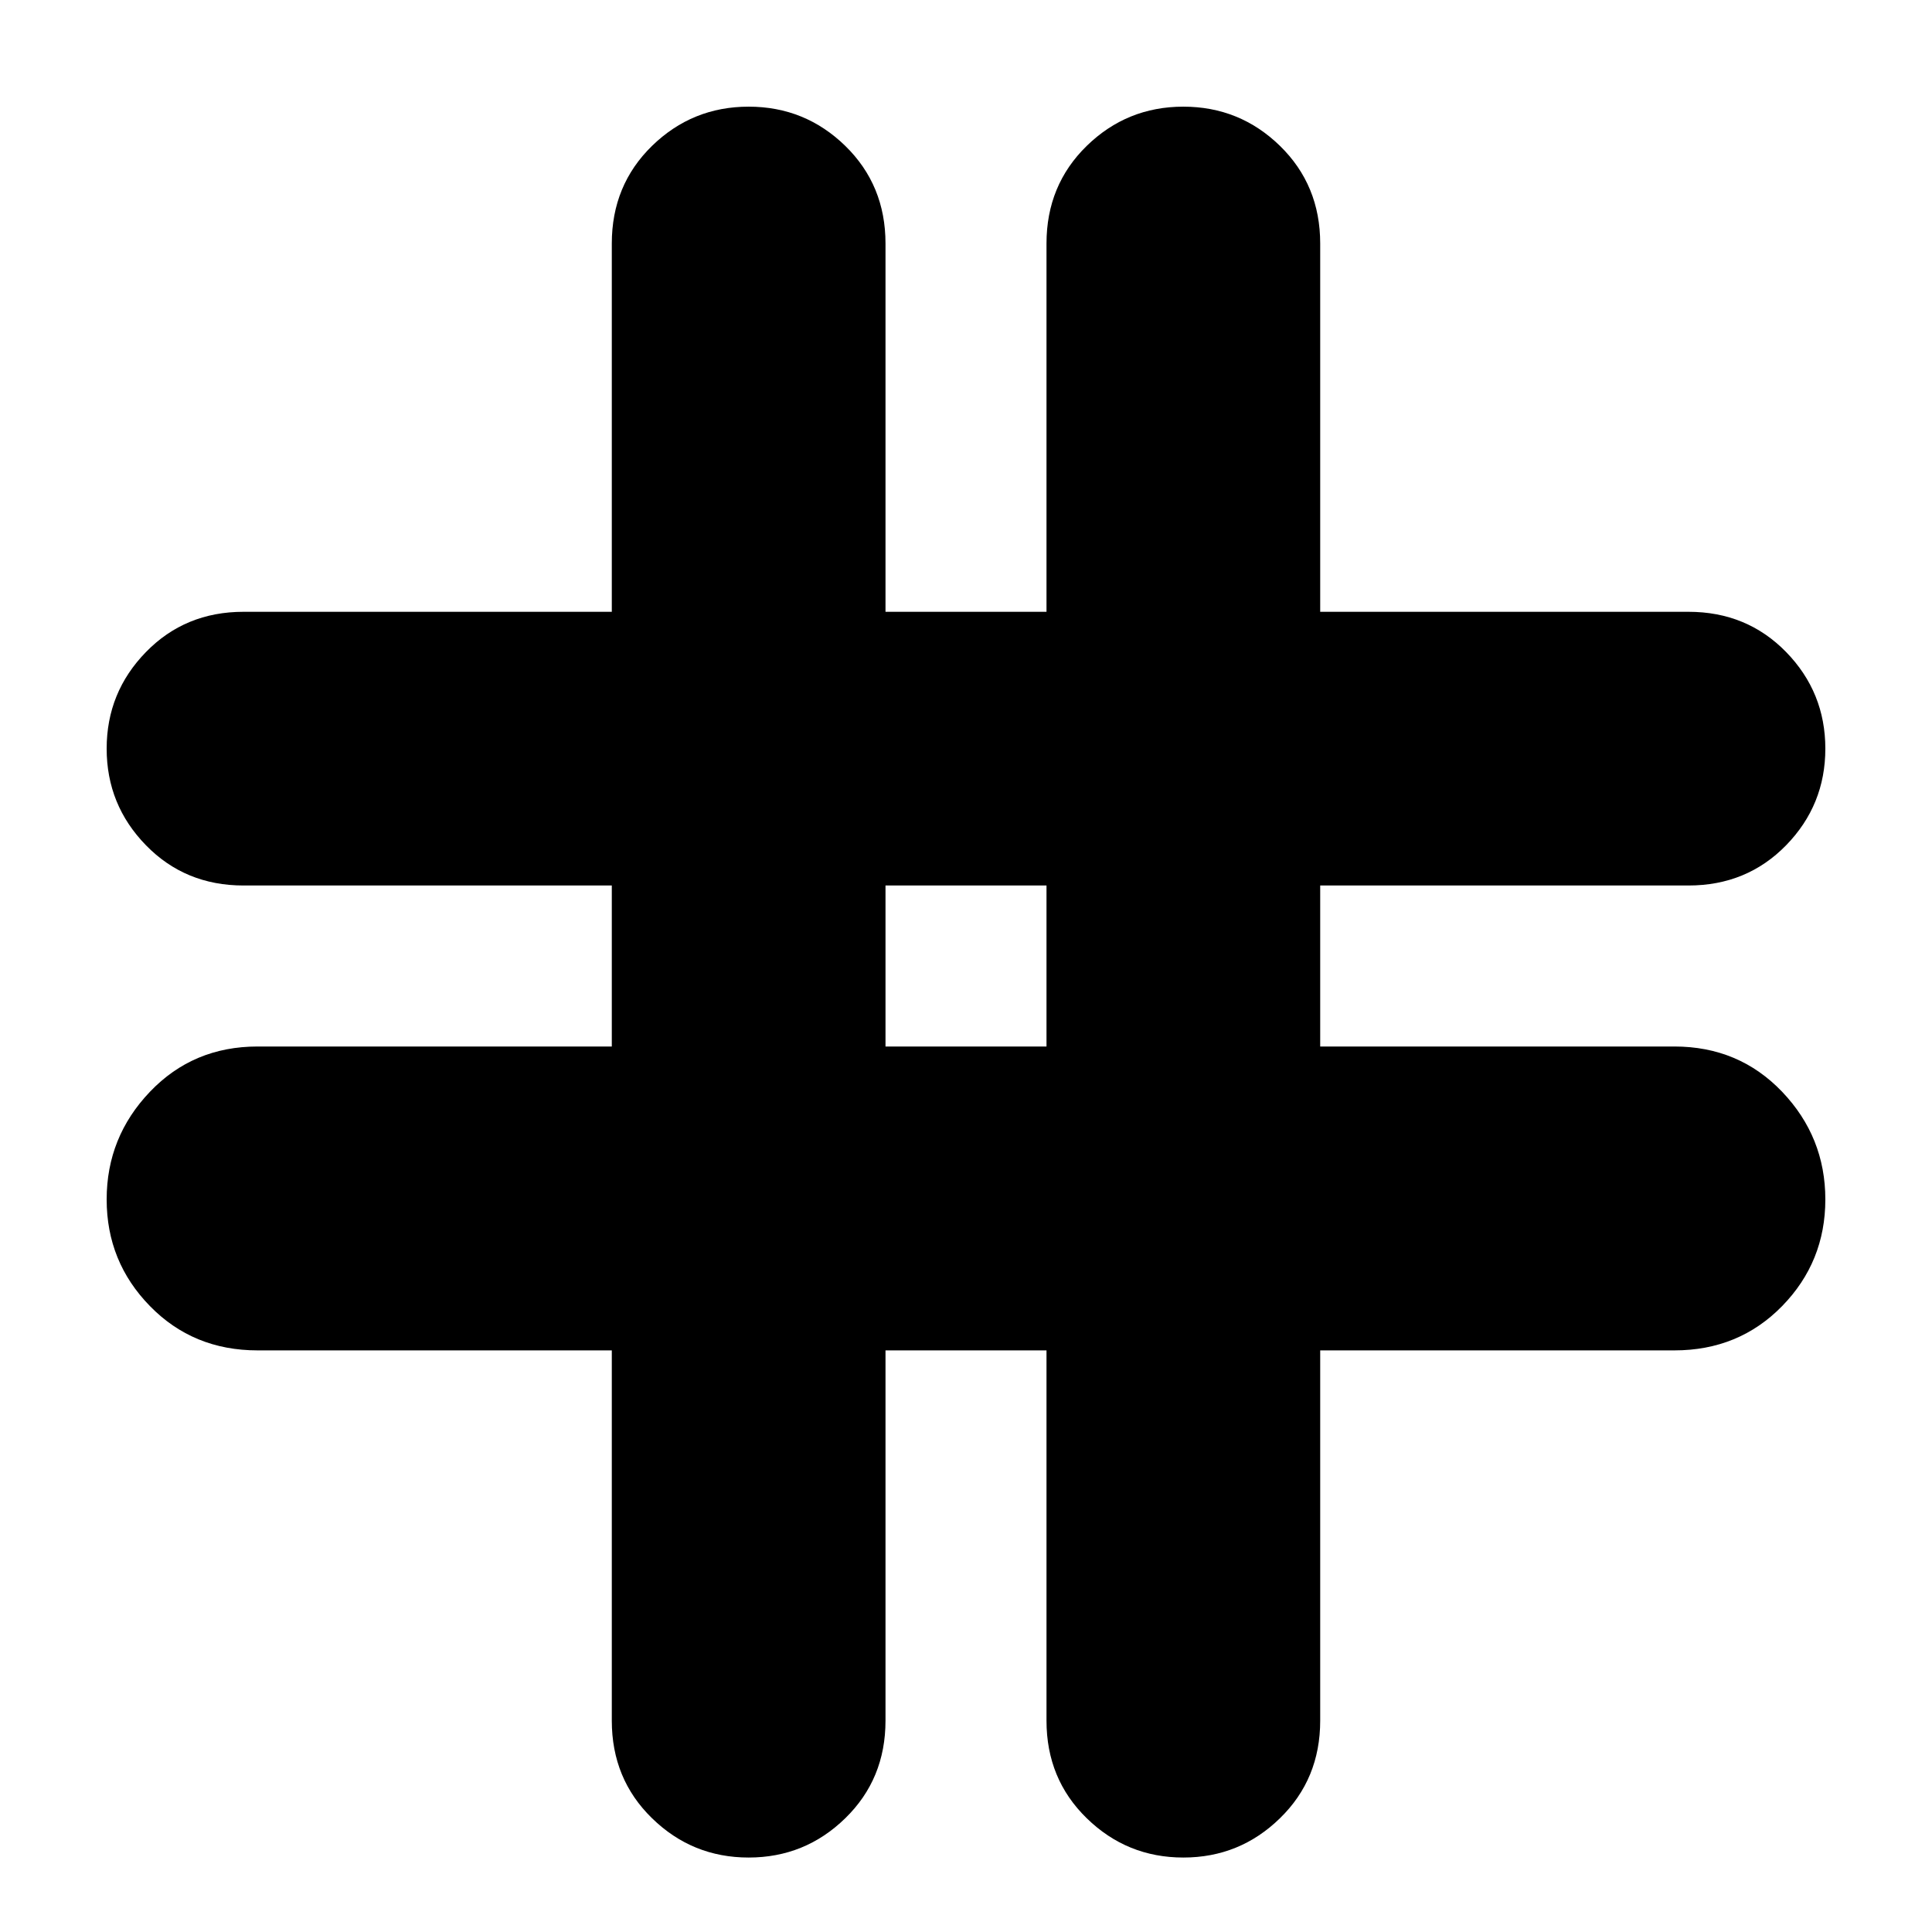 <svg xmlns="http://www.w3.org/2000/svg" height="24" width="24"><path d="M9.3 23.075Q8.6 23.075 8.1 22.587Q7.6 22.1 7.6 21.375V16.775H3.2Q2.4 16.775 1.863 16.225Q1.325 15.675 1.325 14.9Q1.325 14.125 1.863 13.562Q2.4 13 3.2 13H7.6V11H3.025Q2.3 11 1.813 10.5Q1.325 10 1.325 9.3Q1.325 8.6 1.813 8.1Q2.3 7.6 3.025 7.6H7.6V3.025Q7.6 2.3 8.1 1.812Q8.6 1.325 9.3 1.325Q10 1.325 10.5 1.812Q11 2.3 11 3.025V7.6H13V3.025Q13 2.3 13.5 1.812Q14 1.325 14.7 1.325Q15.4 1.325 15.9 1.812Q16.4 2.3 16.4 3.025V7.6H20.975Q21.7 7.6 22.188 8.1Q22.675 8.6 22.675 9.3Q22.675 10 22.188 10.5Q21.7 11 20.975 11H16.4V13H20.8Q21.6 13 22.138 13.562Q22.675 14.125 22.675 14.9Q22.675 15.675 22.138 16.225Q21.6 16.775 20.8 16.775H16.4V21.375Q16.4 22.1 15.9 22.587Q15.4 23.075 14.7 23.075Q14 23.075 13.5 22.587Q13 22.1 13 21.375V16.775H11V21.375Q11 22.1 10.5 22.587Q10 23.075 9.3 23.075ZM11 13H13V11H11Z"/></svg>